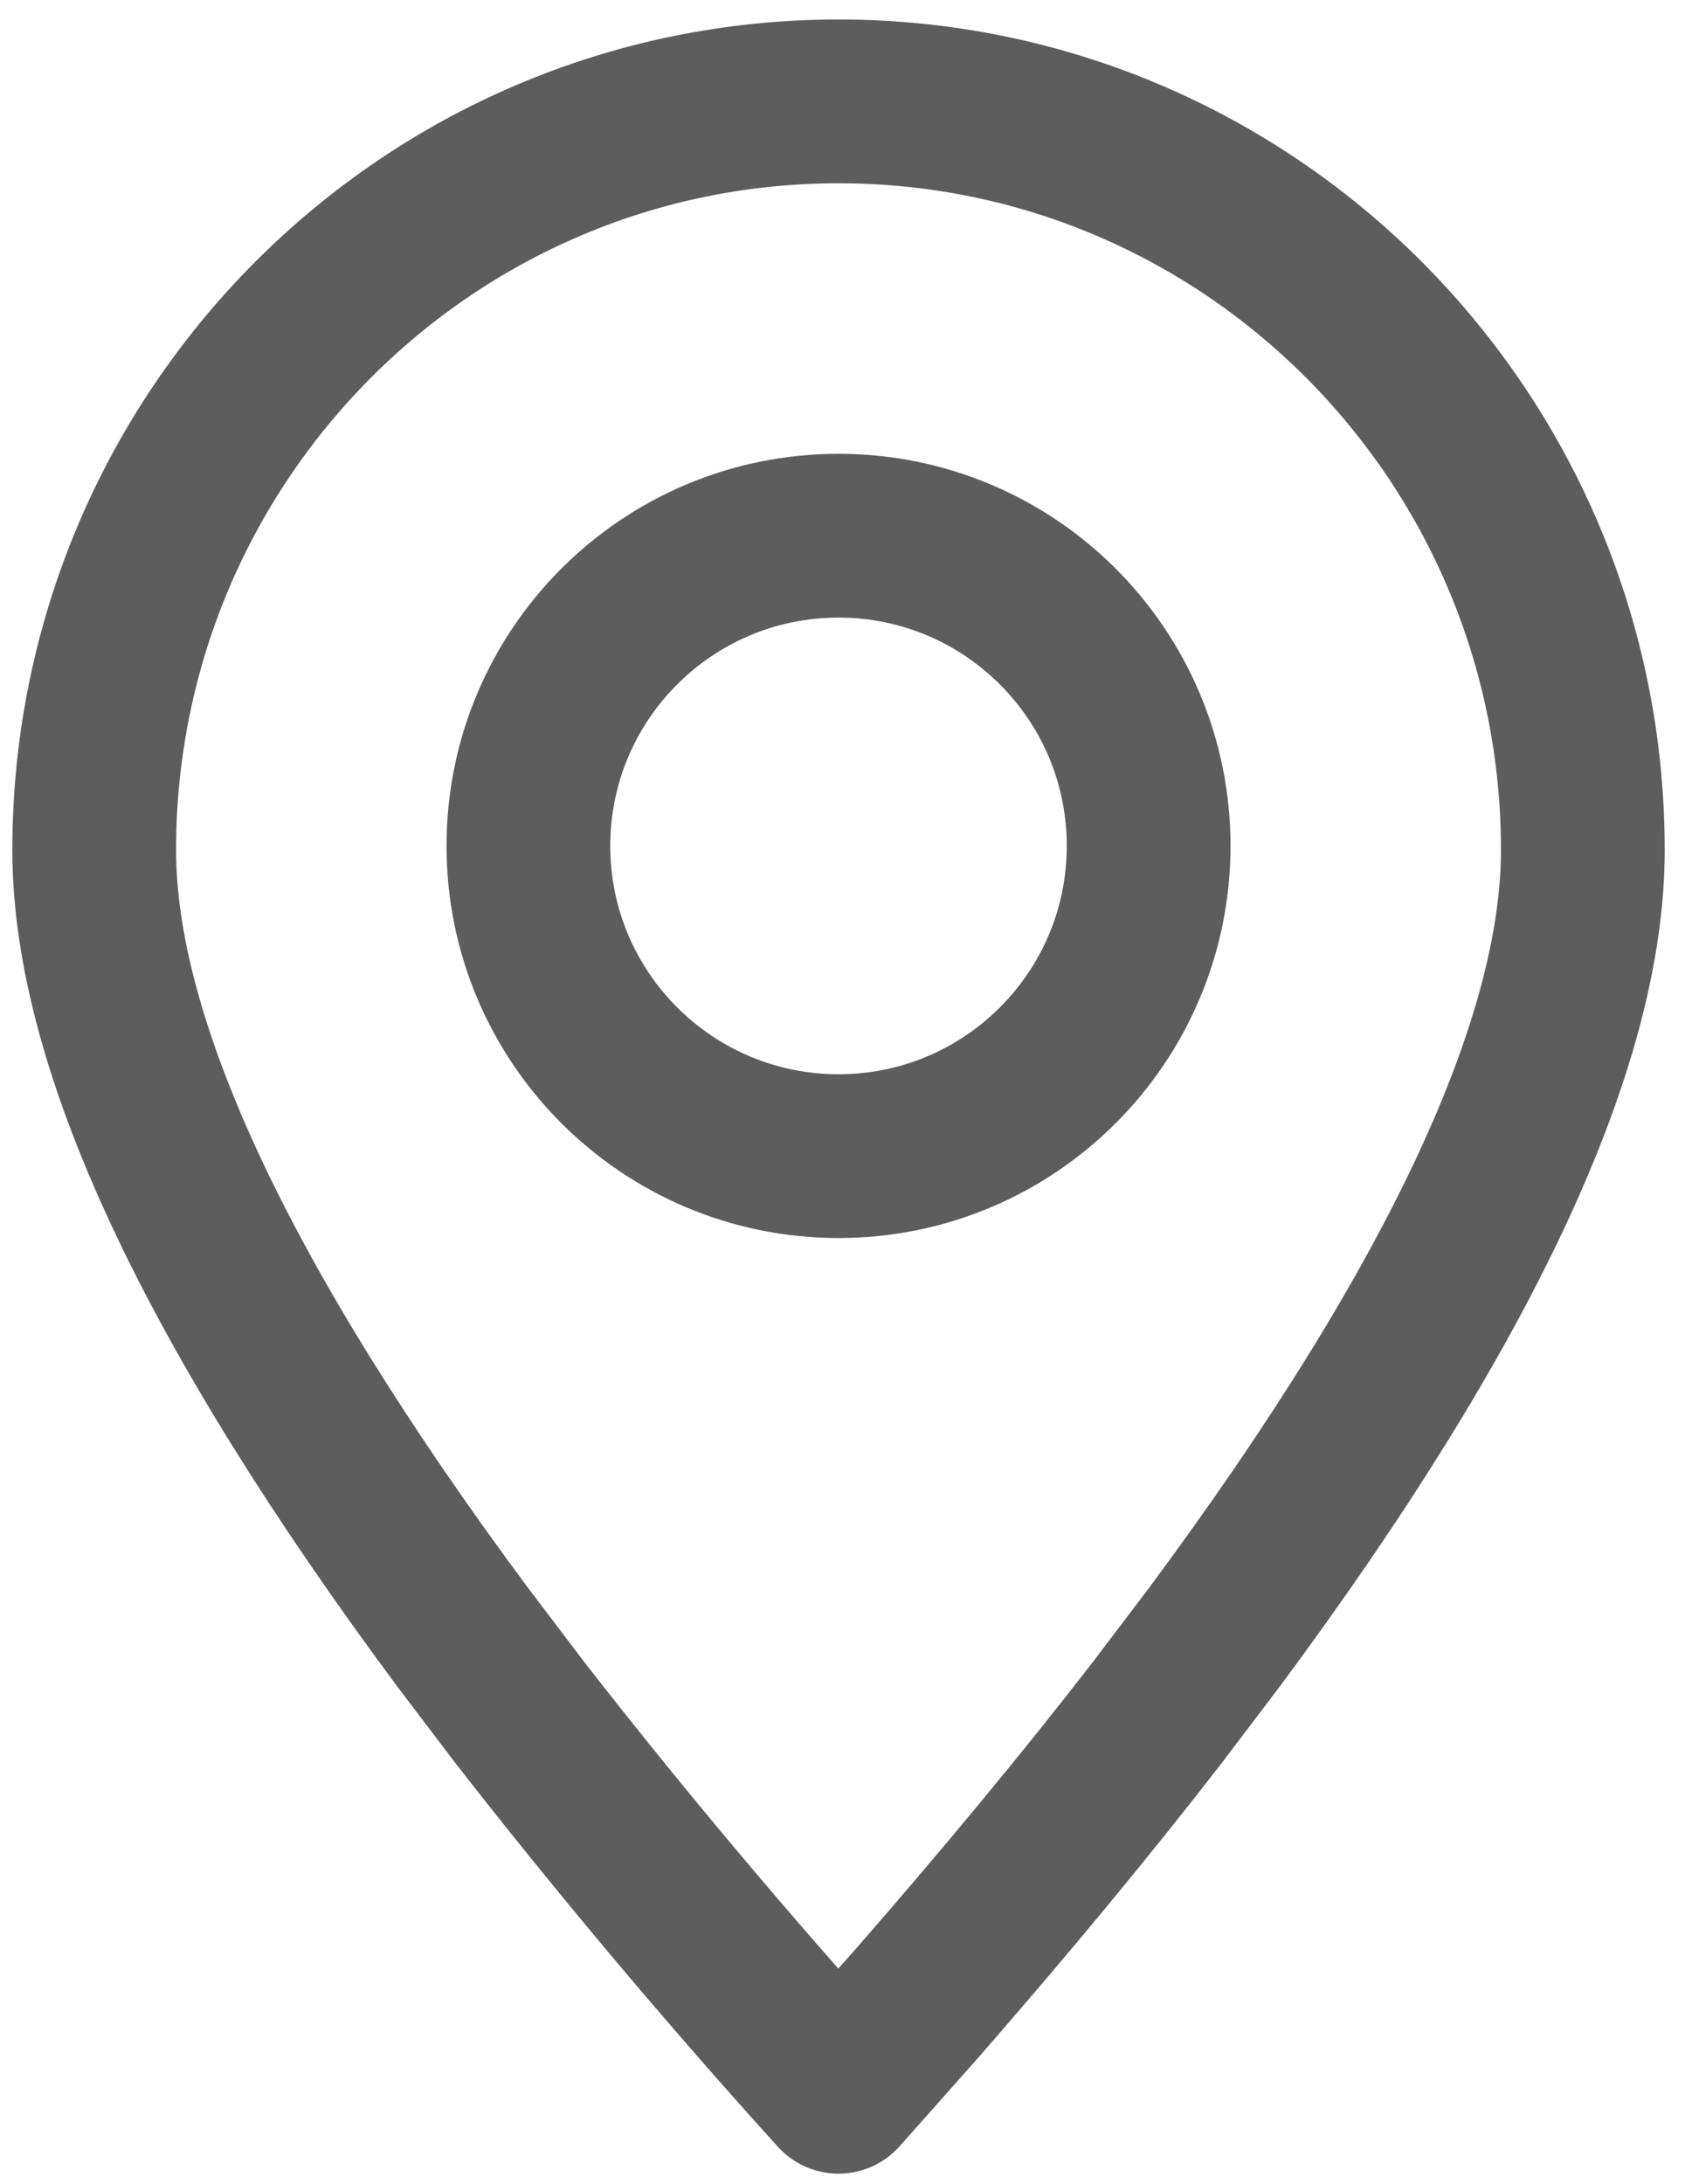 <svg width="31" height="40" viewBox="0 0 31 40" fill="none" xmlns="http://www.w3.org/2000/svg">
<path fill-rule="evenodd" clip-rule="evenodd" d="M15.363 38.313L16.797 36.697C18.424 34.833 19.888 33.065 21.191 31.383L22.266 29.965C26.754 23.917 29 19.116 29 15.569C29 7.996 22.895 1.857 15.363 1.857C7.831 1.857 1.726 7.996 1.726 15.569C1.726 19.116 3.972 23.917 8.46 29.965L9.536 31.383C11.393 33.764 13.337 36.074 15.363 38.313Z" stroke="#5D5D5D" stroke-width="3" stroke-linecap="round" stroke-linejoin="round"/>
<path d="M15.363 21.176C18.501 21.176 21.045 18.632 21.045 15.494C21.045 12.355 18.501 9.812 15.363 9.812C12.225 9.812 9.681 12.355 9.681 15.494C9.681 18.632 12.225 21.176 15.363 21.176Z" stroke="#5D5D5D" stroke-width="3" stroke-linecap="round" stroke-linejoin="round"/>
</svg>
